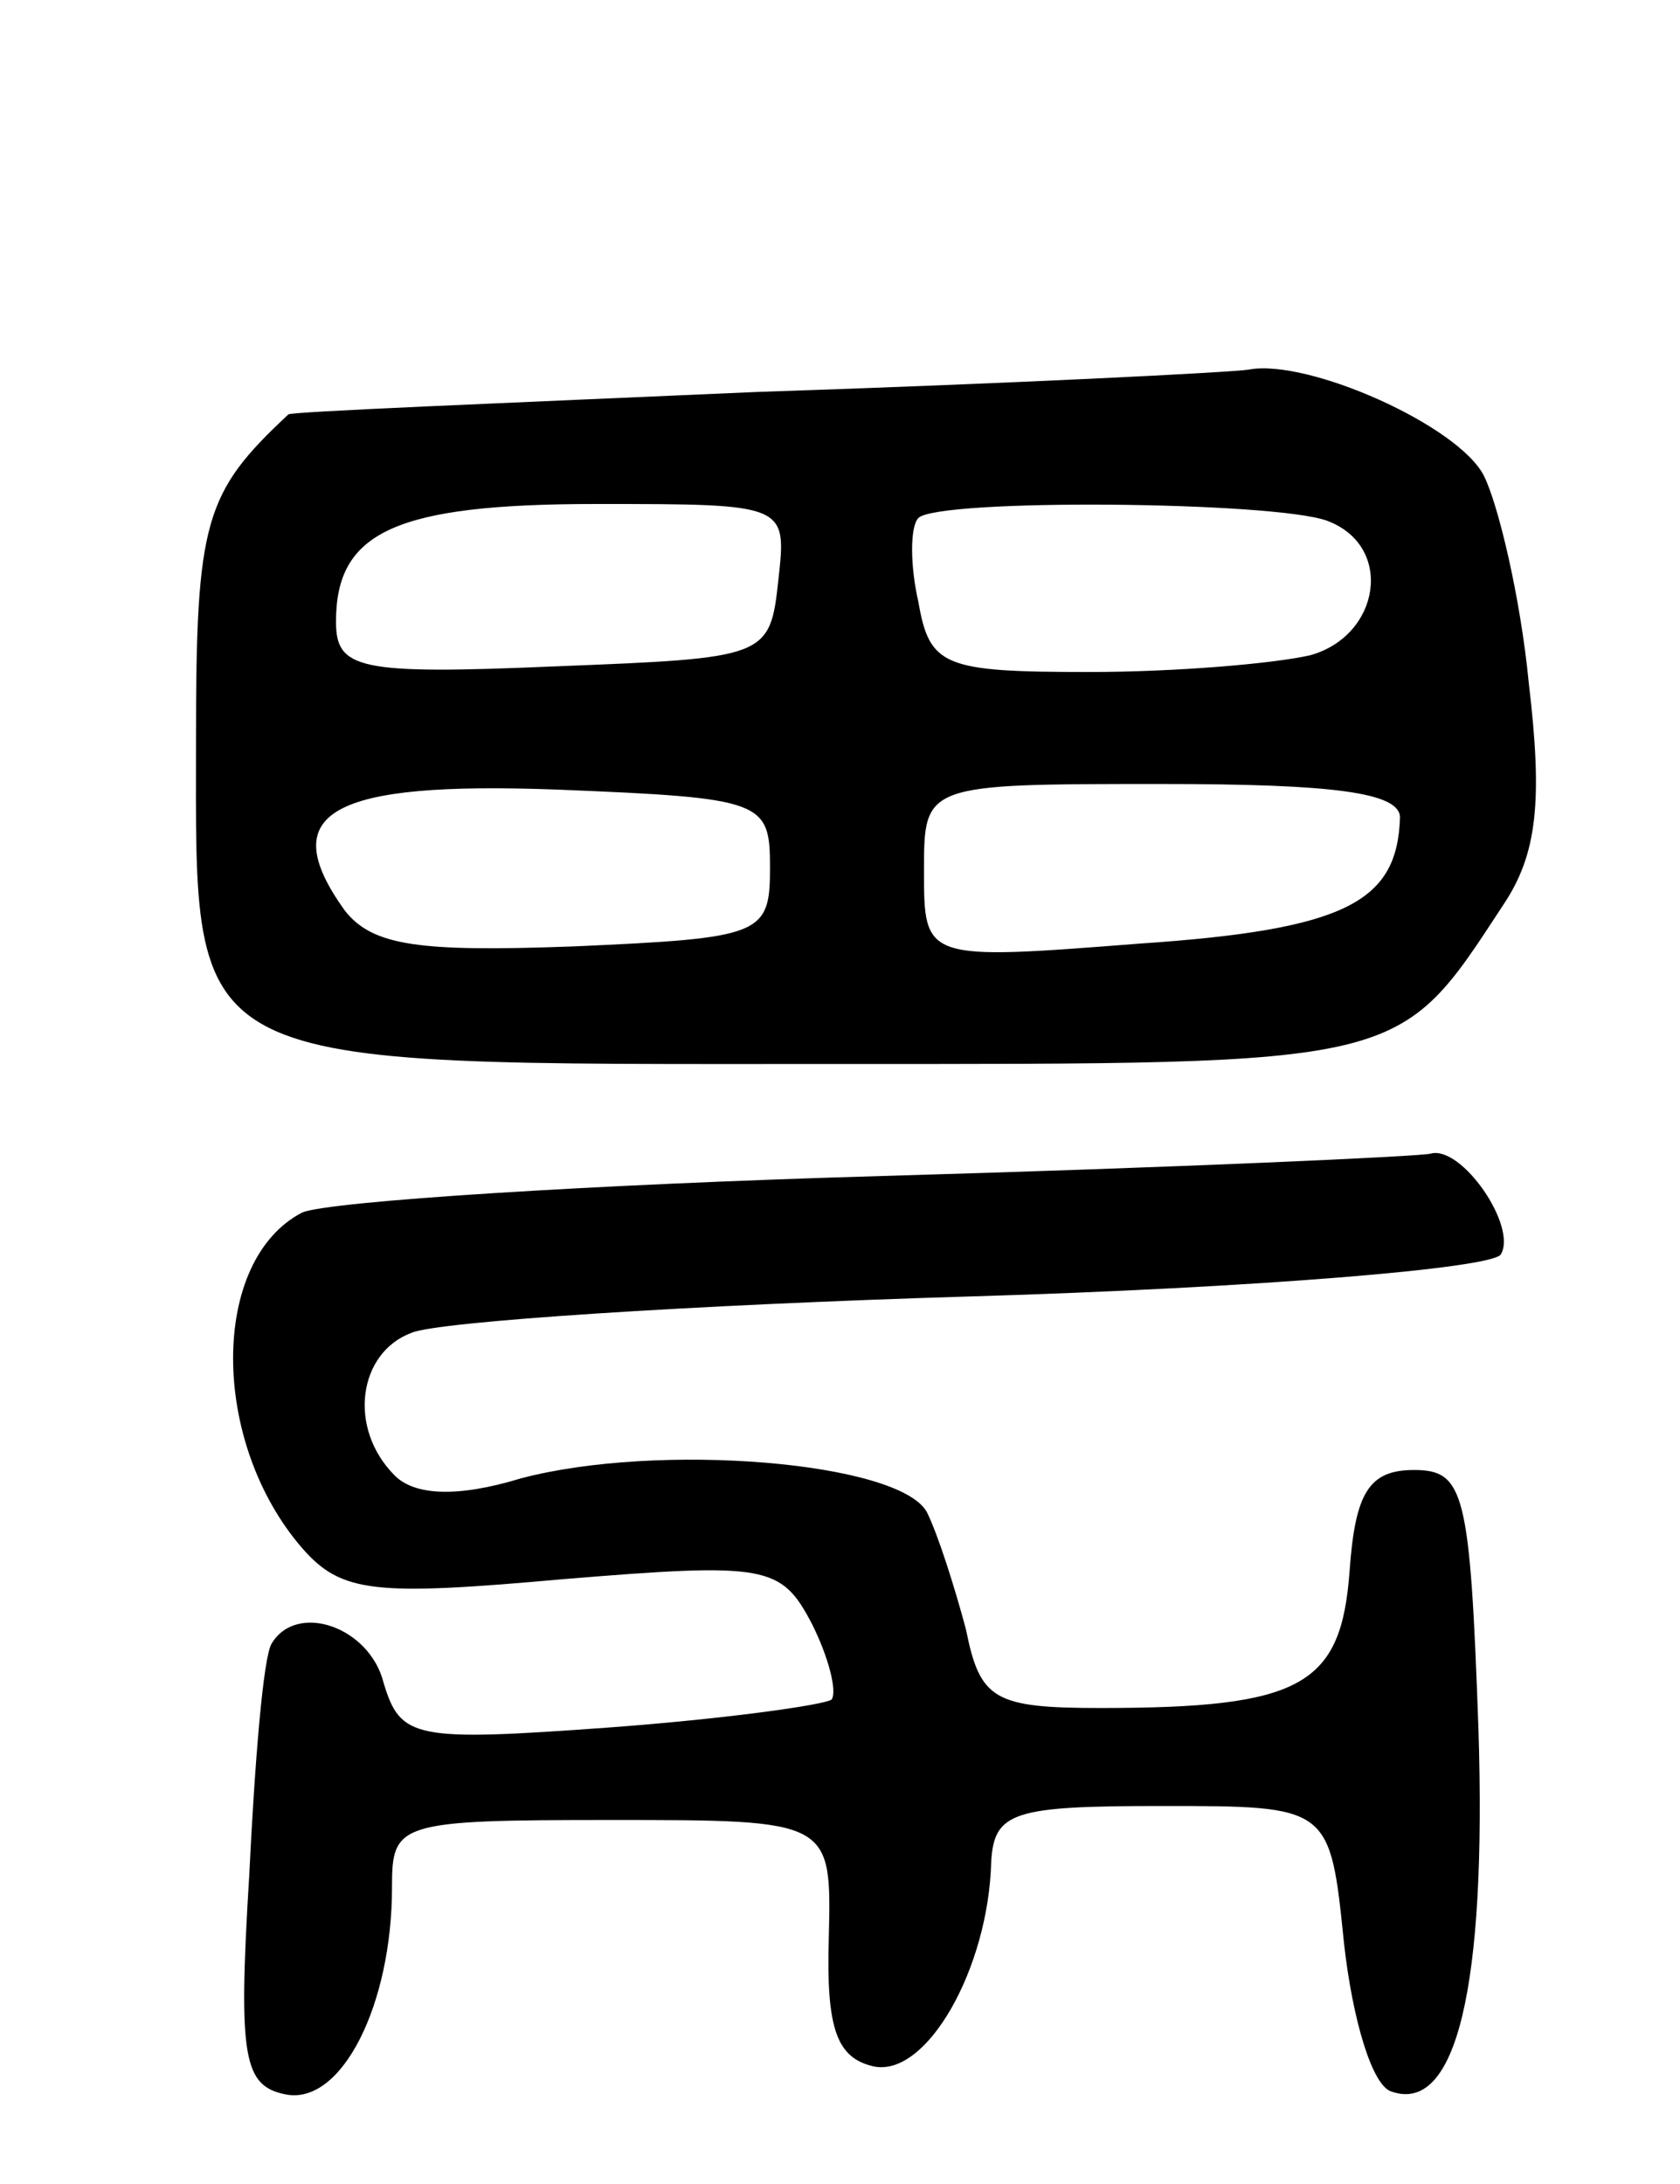 <svg version="1.0" xmlns="http://www.w3.org/2000/svg"
 width="60pt" height="78pt" viewBox="0 0 60 78"
 preserveAspectRatio="xMidYMid meet">
<g transform="translate(0,78) scale(0.1,-0.1)"
fill="#000000" stroke="none">
<path d="M270 640 c-91 -4 -166 -7 -167 -8 -30 -28 -33 -38 -33 -116 0 -120
-7 -116 228 -116 205 0 201 -1 239 57 12 18 14 37 9 79 -3 31 -11 64 -16 74
-9 18 -63 42 -84 38 -6 -1 -85 -5 -176 -8z m8 -67 c-3 -28 -4 -28 -80 -31 -70
-3 -78 -1 -78 16 0 32 21 42 93 42 68 0 68 0 65 -27z m196 21 c24 -9 19 -41
-6 -48 -13 -3 -48 -6 -79 -6 -52 0 -57 2 -61 25 -3 13 -3 27 0 30 7 7 127 6
146 -1z m-199 -124 c0 -24 -3 -25 -70 -28 -55 -2 -72 0 -82 13 -25 35 -5 46
76 43 74 -3 76 -4 76 -28z m225 18 c-1 -30 -19 -40 -93 -45 -77 -6 -77 -6 -77
26 0 31 0 31 85 31 61 0 85 -3 85 -12z"/>
<path d="M315 360 c-104 -3 -197 -9 -207 -13 -33 -17 -33 -82 0 -120 14 -16
26 -17 93 -11 73 6 78 5 89 -16 6 -12 9 -24 7 -27 -3 -2 -39 -7 -80 -10 -69
-5 -74 -4 -80 16 -5 20 -31 29 -40 14 -3 -5 -6 -42 -8 -83 -4 -65 -2 -75 13
-78 20 -4 38 32 38 74 0 23 2 24 78 24 79 0 79 0 78 -42 -1 -33 3 -43 16 -46
19 -4 41 35 42 73 1 18 8 20 61 20 60 0 60 0 65 -49 3 -27 10 -51 17 -53 23
-8 34 37 31 130 -3 84 -5 92 -23 92 -16 0 -21 -8 -23 -36 -3 -41 -17 -49 -89
-49 -38 0 -43 3 -48 28 -4 15 -10 34 -14 42 -10 18 -96 25 -145 12 -23 -7 -38
-6 -45 1 -17 17 -13 44 6 51 9 4 100 10 200 13 101 3 186 10 189 15 6 10 -14
39 -25 36 -3 -1 -91 -5 -196 -8z"/>
</g>
</svg>
